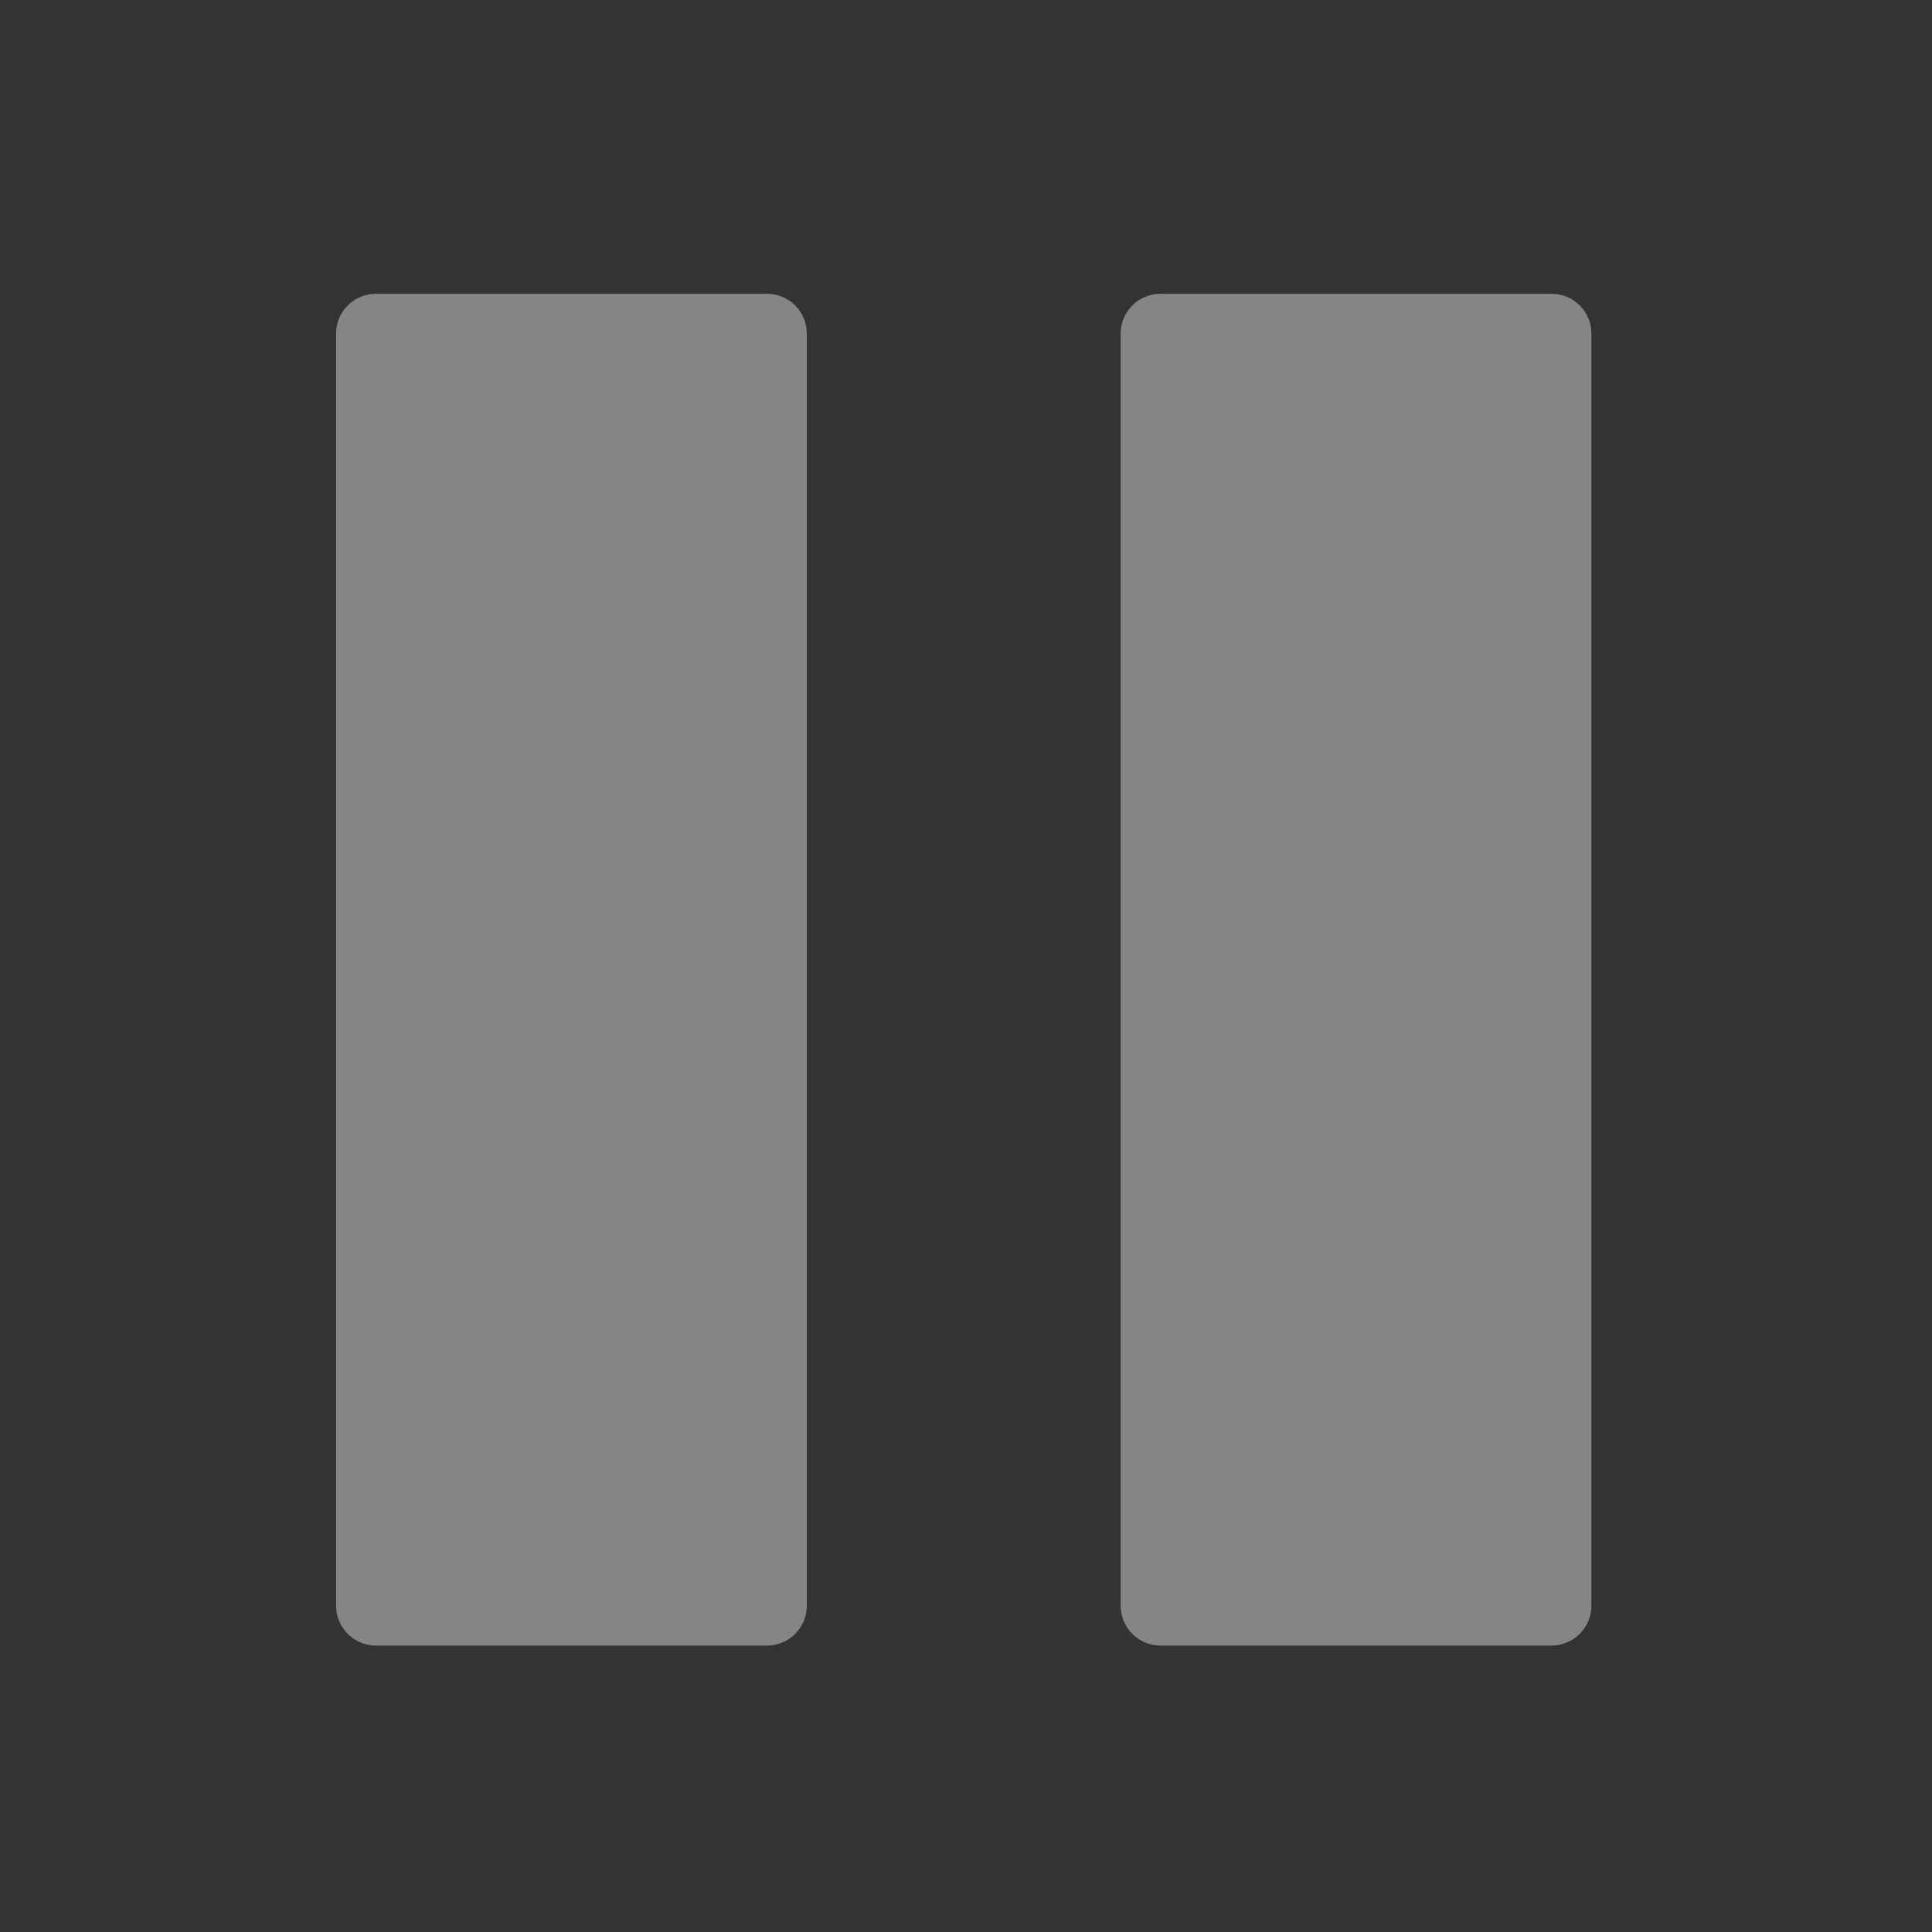 <?xml version="1.0" encoding="UTF-8"?>
<svg width="20px" height="20px" viewBox="0 0 20 20" version="1.1" xmlns="http://www.w3.org/2000/svg" xmlns:xlink="http://www.w3.org/1999/xlink">
    <rect x="0" y="0" width="20" height="20" fill="#333333" stroke="none"/>
    <title>开启</title>
    <g id="SMore-ViMo-_运行平台_UI-1.0" stroke="none" stroke-width="1" fill="none" fill-rule="evenodd">
        <g id="设置_相机设置03" transform="translate(-473, -253)">
            <g id="编组-20" transform="translate(133, 64)">
                <g id="编组-26" transform="translate(160, 50)">
                    <g id="矩形-+-编组-蒙版" transform="translate(160, 134)">
                        <g id="编组">
                            <g id="暂停" transform="translate(20, 5)">
                                <rect id="矩形备份-5" fill="#D8D8D8" opacity="0" x="0" y="0" width="20" height="20" rx="1.667"></rect>
                                <rect id="矩形" fill="#000000" fill-rule="nonzero" opacity="0" x="3.333" y="3.333" width="13.333" height="13.333"></rect>
                                <g transform="translate(3.333, 2.333)" fill-rule="nonzero">
                                    <rect id="矩形" fill="#000000" opacity="0" x="0" y="1" width="13.333" height="13.333"></rect>
                                    <path d="M0.559,0.708 C0.454,0.708 0.348,0.748 0.267,0.829 C0.186,0.909 0.146,1.015 0.146,1.121 L0.146,14.289 C0.146,14.395 0.186,14.501 0.267,14.581 C0.348,14.662 0.454,14.702 0.559,14.702 L4.606,14.702 C4.712,14.702 4.818,14.662 4.898,14.581 C4.979,14.501 5.019,14.395 5.019,14.289 L5.019,1.121 C5.019,1.015 4.979,0.909 4.898,0.829 C4.818,0.748 4.712,0.708 4.606,0.708 L0.559,0.708 Z M12.728,0.708 L8.681,0.708 C8.575,0.708 8.469,0.748 8.389,0.829 C8.308,0.909 8.268,1.015 8.268,1.121 L8.268,14.289 C8.268,14.395 8.308,14.501 8.389,14.581 C8.469,14.662 8.575,14.702 8.681,14.702 L12.728,14.702 C12.833,14.702 12.939,14.662 13.02,14.581 C13.101,14.501 13.141,14.395 13.141,14.289 L13.141,1.121 C13.141,1.015 13.101,0.909 13.02,0.829 C12.939,0.748 12.833,0.708 12.728,0.708 Z" id="形状" fill="#FFFFFF" opacity="0.4"></path>
                                </g>
                            </g>
                        </g>
                    </g>
                </g>
            </g>
        </g>
    </g>
</svg>